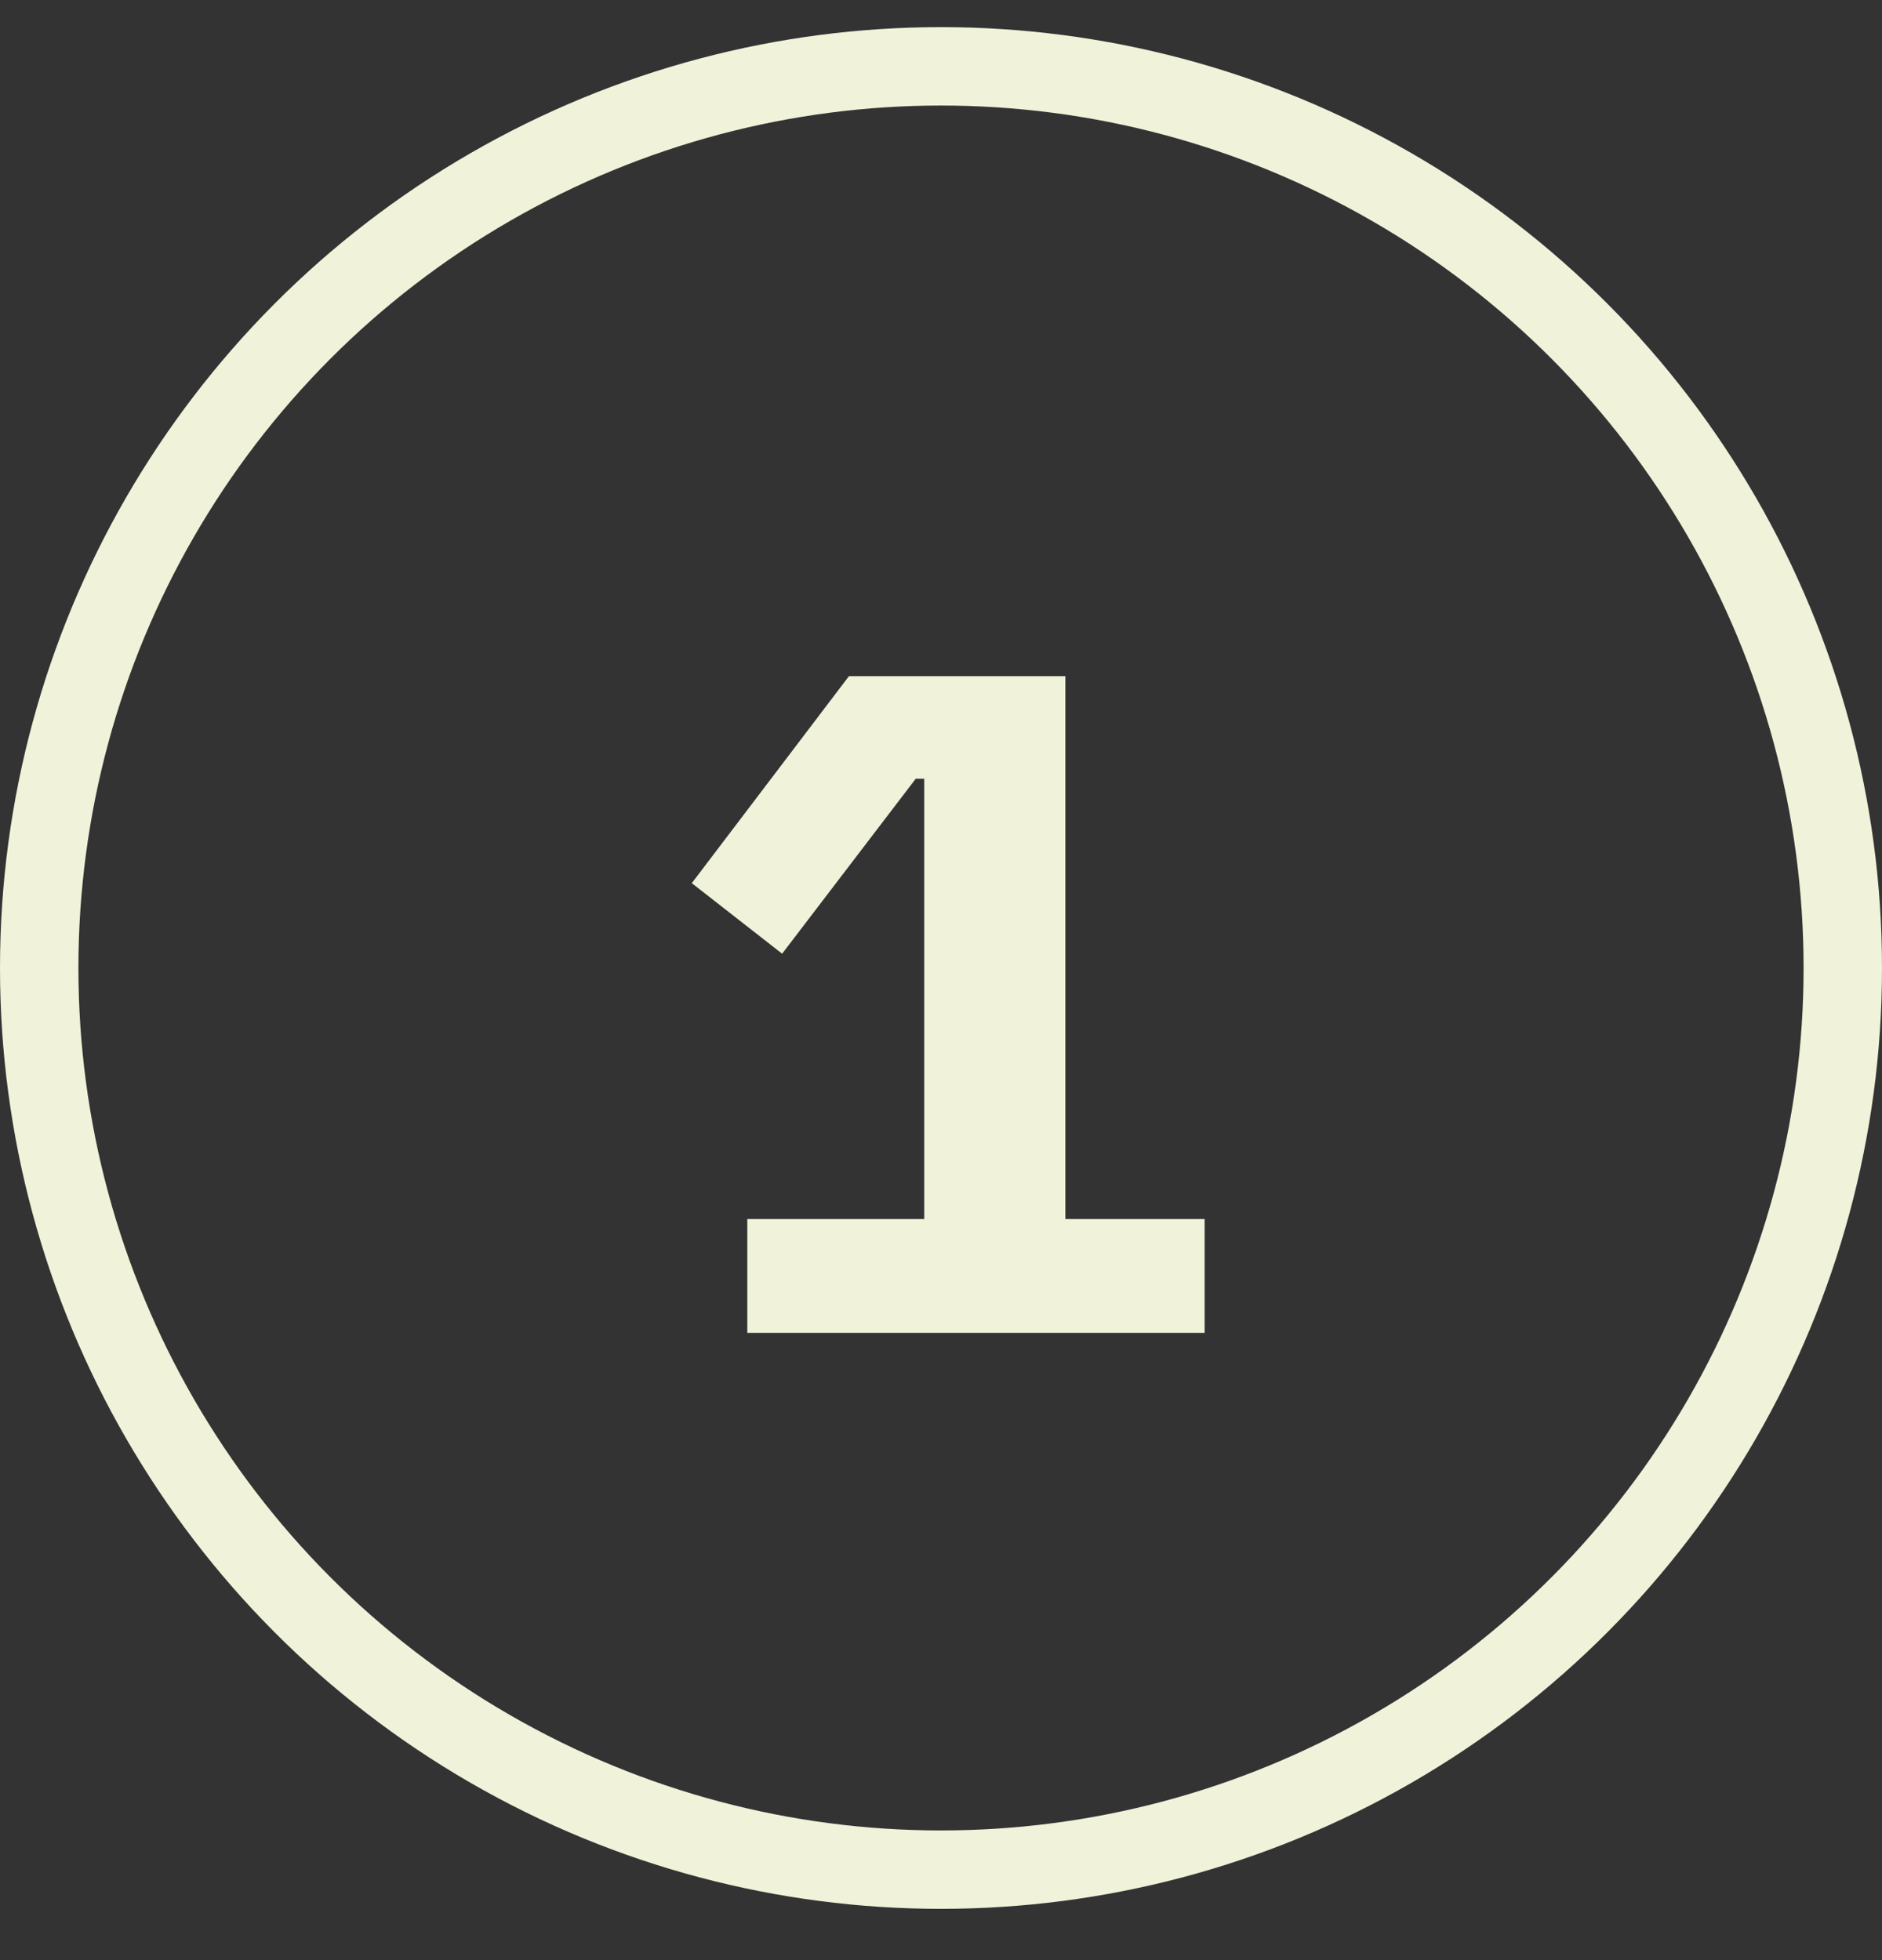 <svg width="24" height="25" viewBox="0 0 24 25" fill="none" xmlns="http://www.w3.org/2000/svg">
<rect x="0" y="0" width="24" height="25" fill="#333333" stroke="none"/>
<g clip-path="url(#clip0_2900_16308)">
<circle cx="12" cy="12.346" r="11.5" stroke="#F0F2DA"/>
<path d="M15.362 17V15.548H13.586V8.624H10.826L8.822 11.264L9.974 12.164L11.678 9.932H11.786V15.548H9.53V17H15.362Z" fill="#F0F2DA"/>
</g>
<defs>
<clipPath id="clip0_2900_16308">
<rect width="24" height="24" fill="white" transform="translate(0 0.346)"/>
</clipPath>
</defs>
</svg>
